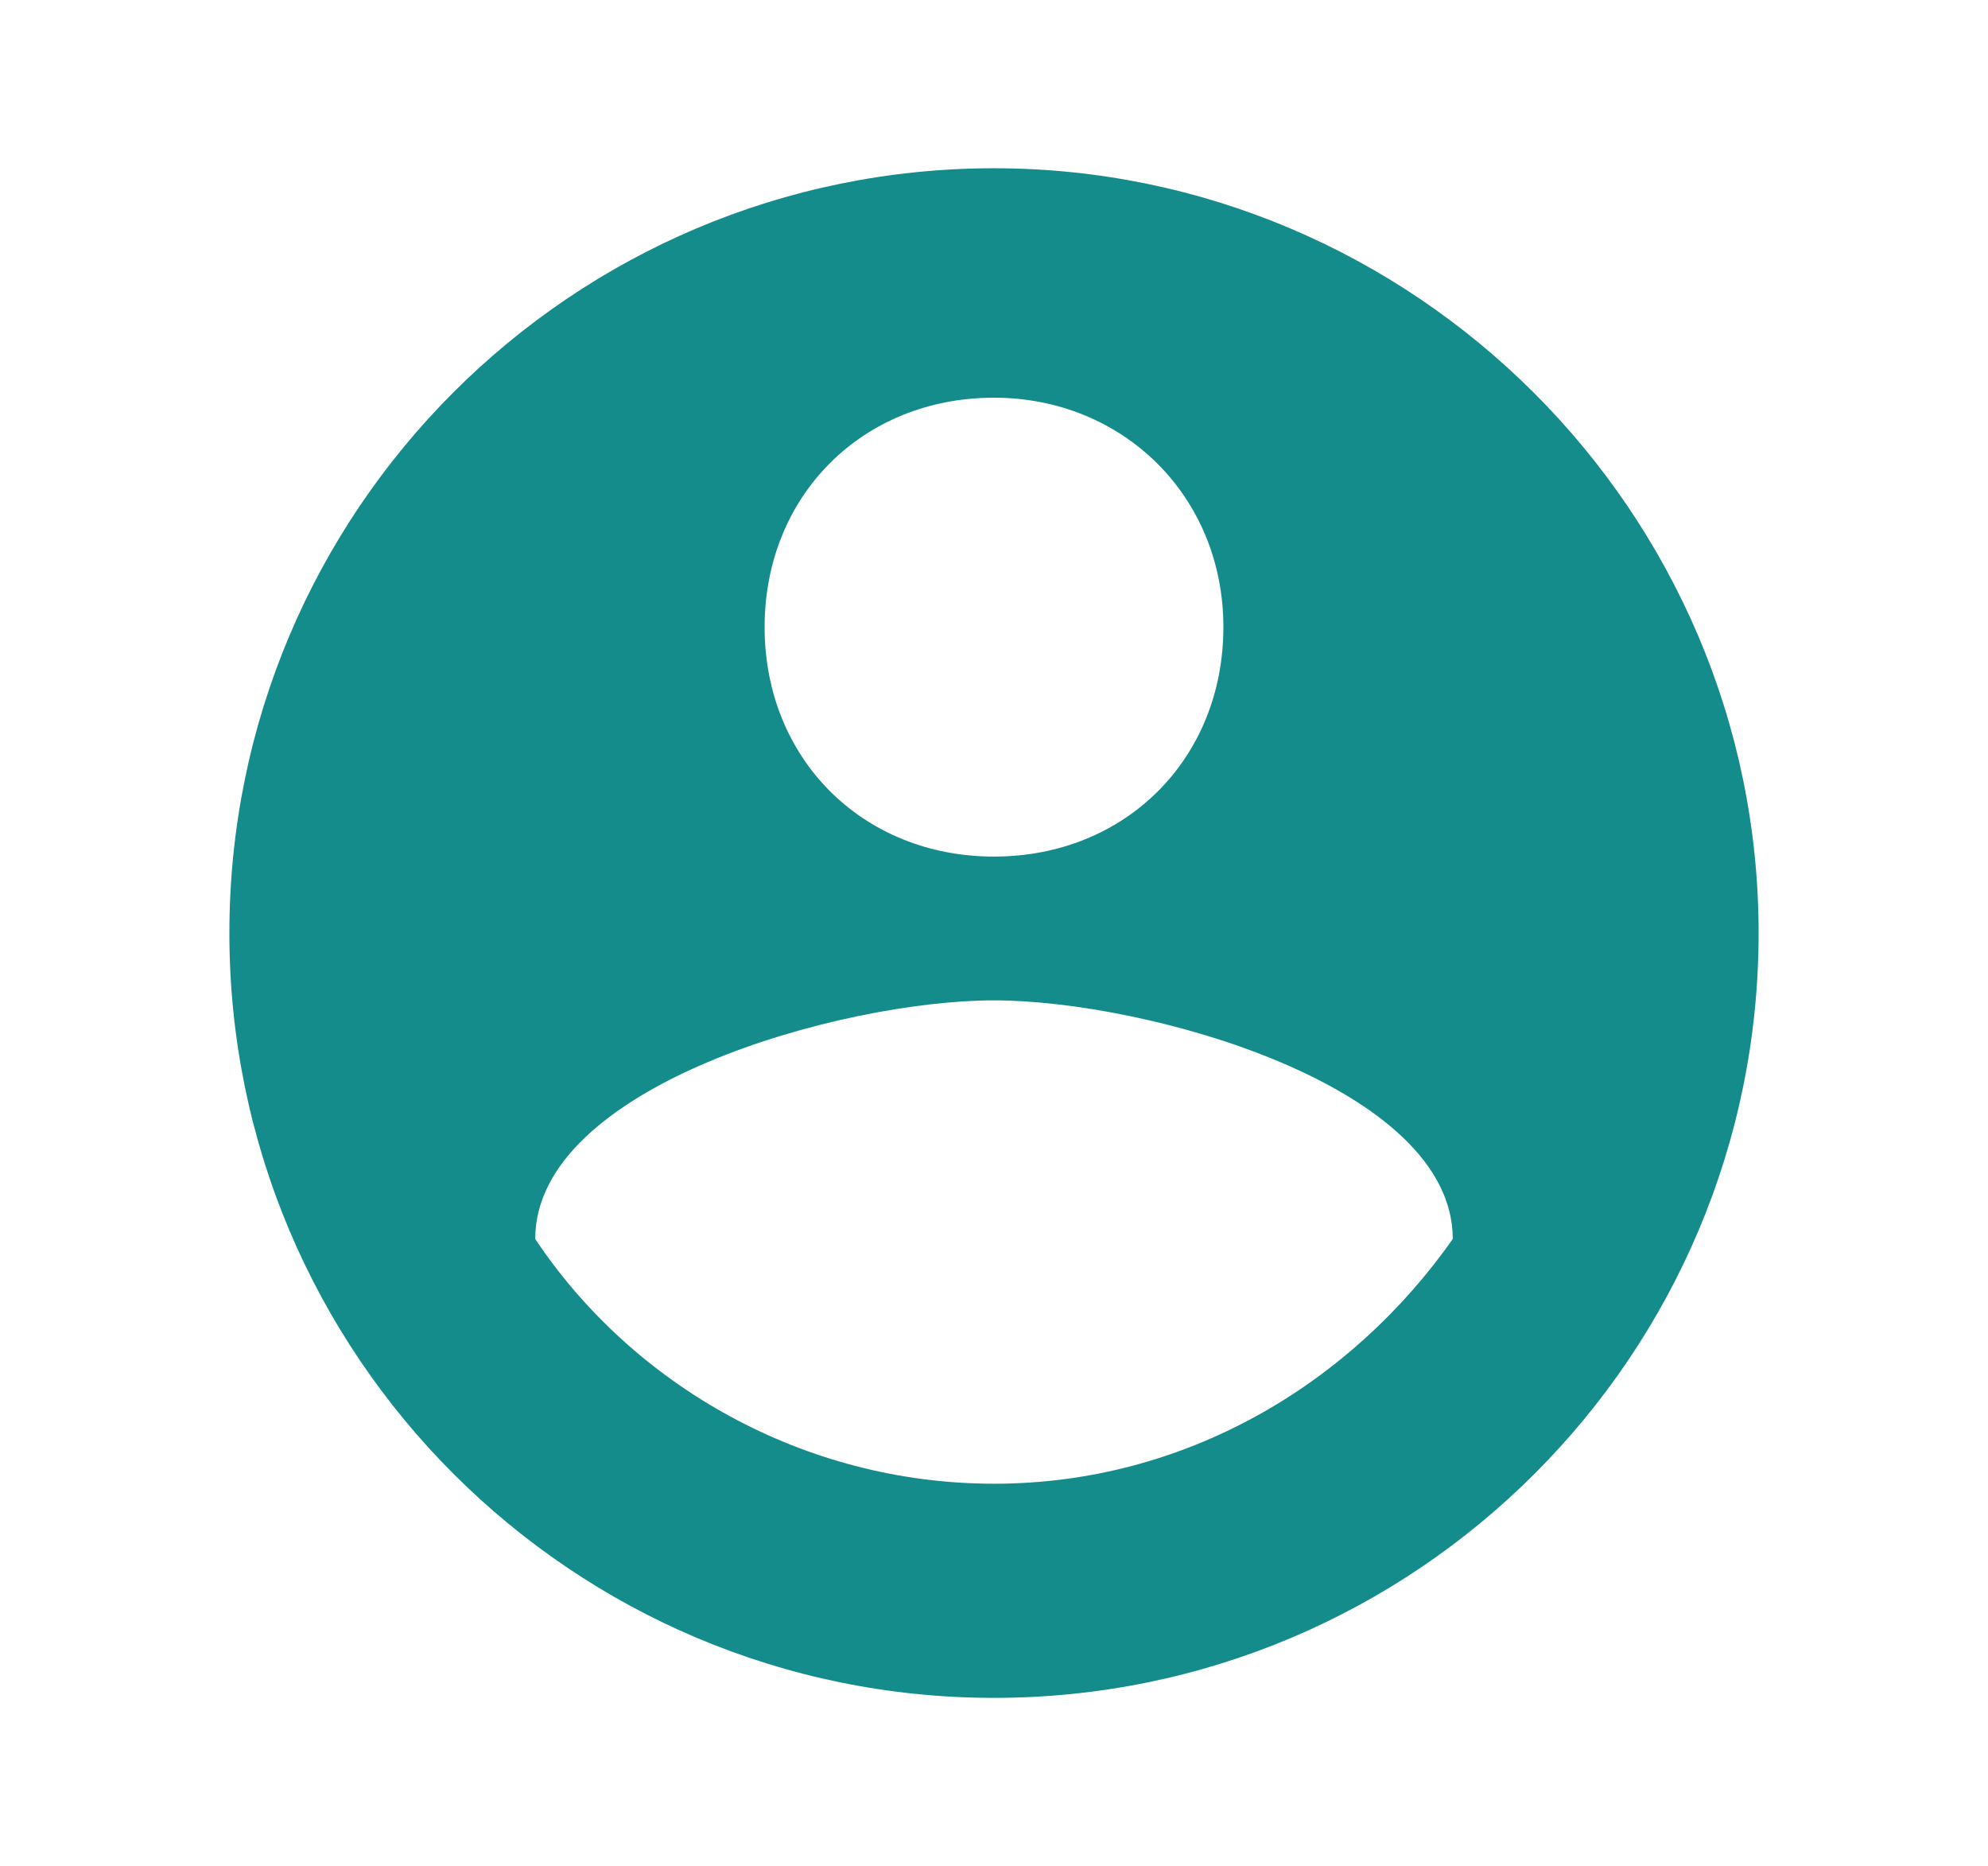 <?xml version="1.0" encoding="utf-8"?>
<!-- Generator: Adobe Illustrator 21.1.0, SVG Export Plug-In . SVG Version: 6.00 Build 0)  -->
<svg version="1.1" id="Layer_1" xmlns="http://www.w3.org/2000/svg" xmlns:xlink="http://www.w3.org/1999/xlink" x="0px" y="0px"
	 viewBox="0 0 65 61" style="enable-background:new 0 0 65 61;" xml:space="preserve">
<style type="text/css">
	.st0{fill:#148C8C;}
</style>
<g>
	<g id="account-circle_1_">
		<path class="st0" d="M32.5,5.5c-13.8,0-25,11.2-25,25s11.2,25,25,25s25-11.2,25-25S46.2,5.5,32.5,5.5z M32.5,13
			c4.2,0,7.5,3.2,7.5,7.5S36.8,28,32.5,28S25,24.8,25,20.5S28.2,13,32.5,13z M32.5,48.5c-6.2,0-11.8-3.2-15-8c0-5,10-7.8,15-7.8
			s15,2.8,15,7.8C44.2,45.2,38.8,48.5,32.5,48.5z"/>
	</g>
</g>
</svg>
